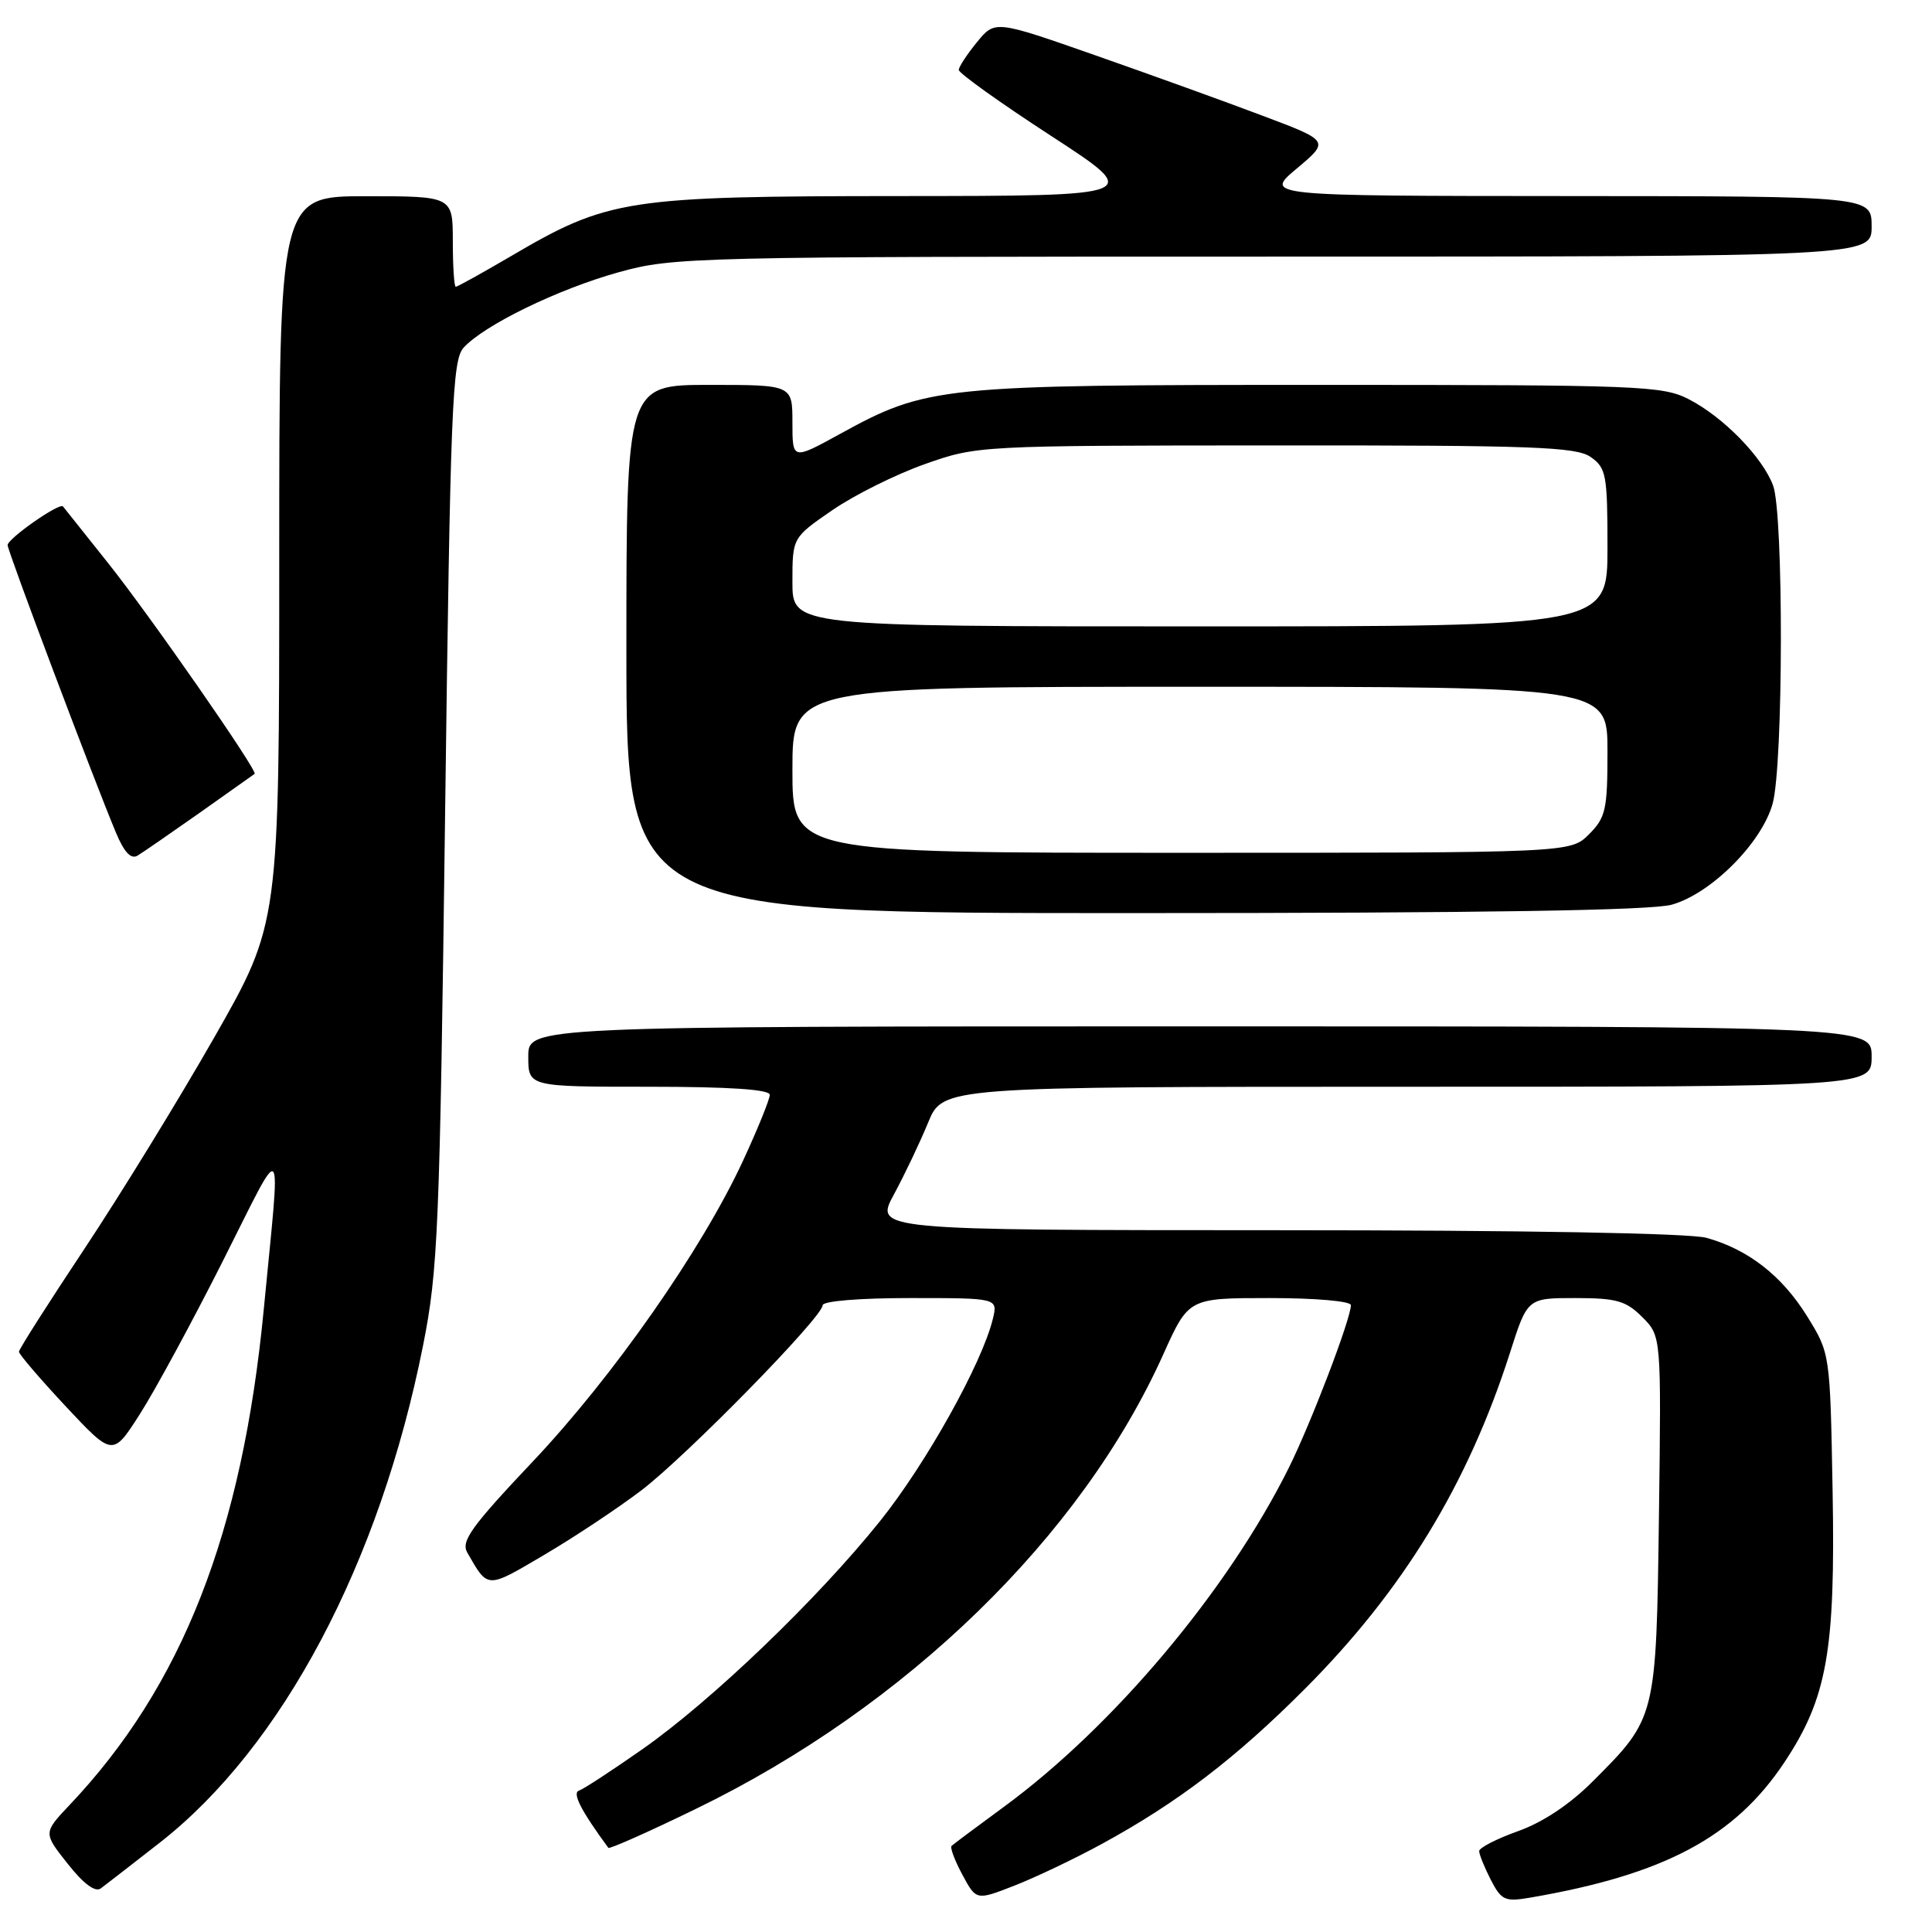 <?xml version="1.0" encoding="UTF-8" standalone="no"?>
<!DOCTYPE svg PUBLIC "-//W3C//DTD SVG 1.1//EN" "http://www.w3.org/Graphics/SVG/1.1/DTD/svg11.dtd" >
<svg xmlns="http://www.w3.org/2000/svg" xmlns:xlink="http://www.w3.org/1999/xlink" version="1.1" viewBox="0 0 256 256">
 <g >
 <path fill="currentColor"
d=" M 146.00 244.33 C 155.98 238.89 163.71 233.00 172.84 223.85 C 185.91 210.76 194.49 196.70 200.08 179.25 C 202.39 172.00 202.39 172.00 208.74 172.00 C 214.19 172.00 215.45 172.36 217.61 174.52 C 220.13 177.04 220.13 177.04 219.82 200.77 C 219.46 227.68 219.47 227.62 211.03 236.06 C 208.01 239.09 204.41 241.48 201.14 242.64 C 198.31 243.65 196.00 244.84 196.00 245.28 C 196.00 245.73 196.70 247.44 197.54 249.09 C 198.95 251.81 199.41 252.02 202.79 251.44 C 220.55 248.39 229.87 243.42 236.46 233.49 C 242.10 224.99 243.21 218.76 242.83 197.59 C 242.50 179.34 242.50 179.34 239.47 174.44 C 236.13 169.05 231.66 165.56 226.12 164.02 C 223.90 163.40 201.82 163.01 169.19 163.01 C 115.88 163.00 115.88 163.00 118.46 158.25 C 119.87 155.64 121.91 151.36 122.98 148.75 C 124.93 144.00 124.93 144.00 186.46 144.00 C 248.00 144.00 248.00 144.00 248.00 140.00 C 248.00 136.00 248.00 136.00 159.00 136.00 C 70.00 136.00 70.00 136.00 70.00 140.00 C 70.00 144.00 70.00 144.00 86.00 144.00 C 96.66 144.00 102.00 144.36 102.00 145.07 C 102.00 145.65 100.41 149.58 98.46 153.79 C 93.03 165.54 81.24 182.41 70.55 193.71 C 62.47 202.26 61.06 204.22 61.91 205.71 C 64.69 210.57 64.43 210.56 72.16 206.00 C 76.20 203.62 81.98 199.77 85.01 197.46 C 91.03 192.86 109.00 174.51 109.00 172.96 C 109.00 172.40 113.84 172.00 120.61 172.00 C 132.22 172.00 132.22 172.00 131.56 174.75 C 130.15 180.60 122.72 193.93 116.62 201.54 C 108.36 211.85 94.38 225.28 85.15 231.76 C 81.14 234.57 77.35 237.05 76.73 237.26 C 75.78 237.57 76.97 239.89 80.61 244.85 C 80.75 245.04 85.96 242.73 92.18 239.70 C 120.08 226.16 143.31 203.57 154.15 179.44 C 157.50 172.00 157.50 172.00 168.25 172.00 C 174.30 172.00 179.00 172.41 179.00 172.94 C 179.00 174.74 173.73 188.54 170.77 194.50 C 162.68 210.76 147.53 228.78 133.00 239.43 C 129.43 242.05 126.32 244.37 126.09 244.59 C 125.86 244.81 126.51 246.53 127.52 248.41 C 129.36 251.83 129.36 251.83 134.43 249.85 C 137.22 248.76 142.43 246.28 146.00 244.33 Z  M 21.15 244.18 C 37.41 231.48 50.33 207.10 56.06 178.27 C 58.04 168.32 58.27 162.97 58.98 107.71 C 59.68 53.84 59.92 47.74 61.43 46.07 C 64.16 43.07 73.96 38.30 81.99 36.07 C 89.26 34.06 91.63 34.00 168.73 34.00 C 248.00 34.00 248.00 34.00 248.00 30.00 C 248.00 26.00 248.00 26.00 207.75 25.98 C 167.50 25.96 167.50 25.96 171.84 22.32 C 176.18 18.68 176.18 18.68 167.34 15.35 C 162.48 13.51 152.50 9.91 145.17 7.34 C 131.84 2.67 131.84 2.67 129.46 5.58 C 128.14 7.19 127.06 8.84 127.04 9.26 C 127.02 9.68 132.51 13.61 139.25 17.99 C 151.50 25.96 151.50 25.96 119.36 25.98 C 82.95 26.00 80.61 26.36 67.64 33.98 C 63.87 36.19 60.60 38.00 60.39 38.00 C 60.18 38.00 60.00 35.30 60.00 32.00 C 60.00 26.00 60.00 26.00 48.50 26.00 C 37.00 26.00 37.00 26.00 37.00 74.18 C 37.00 122.36 37.00 122.36 28.41 137.43 C 23.68 145.72 15.92 158.35 11.17 165.50 C 6.42 172.65 2.52 178.77 2.51 179.11 C 2.51 179.44 5.30 182.70 8.72 186.36 C 14.94 193.00 14.94 193.00 18.53 187.38 C 20.51 184.29 25.45 175.18 29.51 167.13 C 37.84 150.62 37.22 149.90 34.95 173.50 C 32.10 203.11 24.14 223.43 9.21 239.18 C 5.73 242.87 5.73 242.87 8.97 246.96 C 11.07 249.62 12.62 250.77 13.36 250.22 C 13.99 249.75 17.49 247.04 21.15 244.18 Z  M 221.50 119.88 C 226.71 118.43 233.43 111.71 234.88 106.50 C 236.31 101.36 236.35 68.06 234.94 64.32 C 233.52 60.55 228.35 55.26 223.79 52.91 C 220.30 51.11 217.43 51.00 174.75 51.00 C 124.43 51.00 122.85 51.16 111.25 57.53 C 105.00 60.96 105.00 60.96 105.00 55.98 C 105.00 51.00 105.00 51.00 94.00 51.00 C 83.00 51.00 83.00 51.00 83.00 86.00 C 83.00 121.00 83.00 121.00 150.25 120.99 C 196.43 120.99 218.75 120.64 221.50 119.88 Z  M 26.50 107.67 C 30.35 104.95 33.61 102.64 33.74 102.54 C 34.20 102.18 19.81 81.48 14.26 74.53 C 11.18 70.66 8.52 67.32 8.35 67.11 C 7.91 66.54 1.02 71.36 1.01 72.23 C 1.00 72.99 12.49 103.48 15.36 110.32 C 16.45 112.94 17.36 113.90 18.23 113.37 C 18.93 112.95 22.65 110.38 26.50 107.67 Z  M 105.00 102.00 C 105.00 91.00 105.00 91.00 159.00 91.00 C 213.00 91.00 213.00 91.00 213.00 99.55 C 213.00 107.29 212.77 108.32 210.55 110.55 C 208.09 113.00 208.09 113.00 156.55 113.00 C 105.00 113.00 105.00 113.00 105.00 102.00 Z  M 105.00 77.12 C 105.00 71.24 105.00 71.24 110.29 67.60 C 113.21 65.59 118.72 62.85 122.54 61.50 C 129.47 59.05 129.64 59.04 169.03 59.02 C 203.21 59.00 208.86 59.21 210.78 60.56 C 212.83 62.00 213.00 62.90 213.00 72.56 C 213.00 83.00 213.00 83.00 159.00 83.00 C 105.00 83.00 105.00 83.00 105.00 77.12 Z "/>
</g>
</svg>